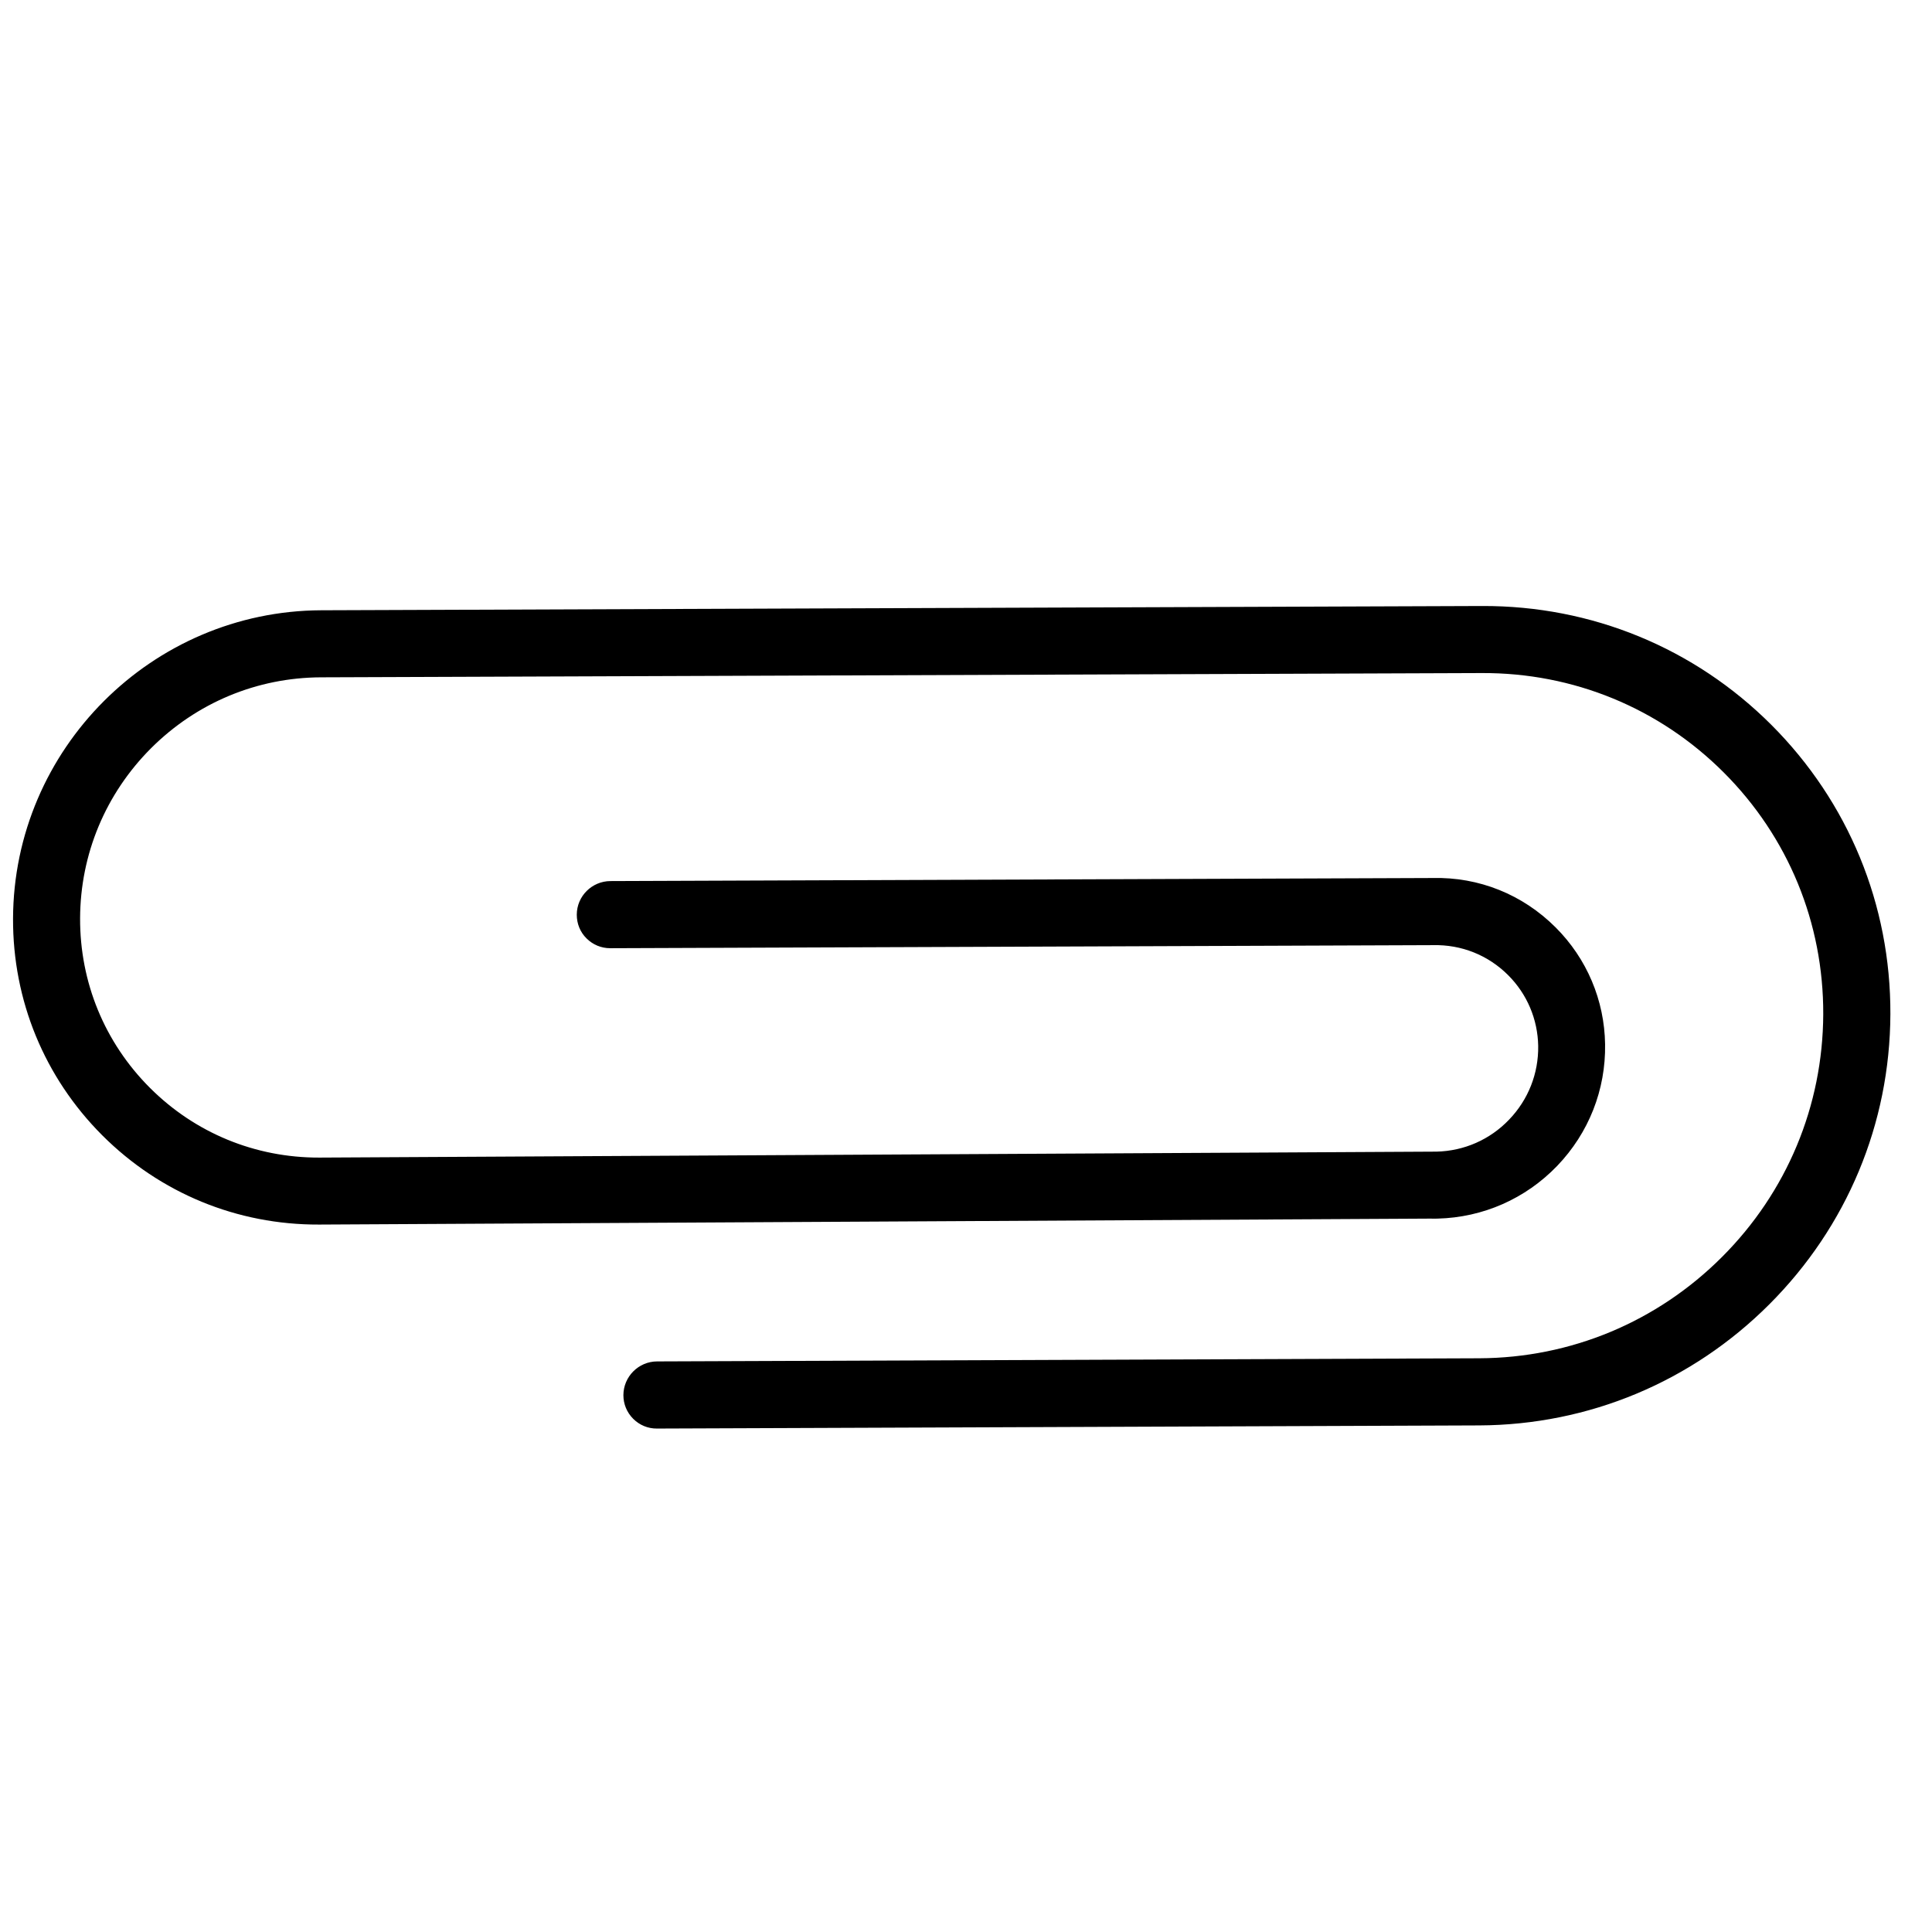 <svg width="24" height="24" viewBox="0 0 24 24" fill="none" xmlns="http://www.w3.org/2000/svg">
<g clip-path="url(#clip0_4747_50027)">
<path d="M1.27 14.103C0.552 13.384 0.158 12.428 0.162 11.41C0.17 9.306 1.887 7.589 3.991 7.581L18.411 7.528C19.77 7.523 21.047 8.047 22.005 9.005C22.962 9.963 23.488 11.239 23.483 12.598C23.478 13.958 22.944 15.238 21.979 16.203C21.014 17.168 19.734 17.701 18.375 17.707L8.16 17.746C8.049 17.747 7.944 17.703 7.866 17.625C7.787 17.546 7.744 17.442 7.744 17.331C7.745 17.101 7.932 16.913 8.162 16.912L18.377 16.873C19.514 16.868 20.584 16.422 21.391 15.615C22.198 14.808 22.644 13.738 22.649 12.6C22.653 11.464 22.214 10.397 21.413 9.596C20.612 8.795 19.545 8.356 18.407 8.361L3.988 8.414C3.191 8.417 2.442 8.73 1.876 9.295C1.311 9.861 0.998 10.611 0.995 11.407C0.992 12.203 1.3 12.951 1.862 13.513C2.424 14.075 3.171 14.382 3.966 14.38C3.966 14.38 17.828 14.307 17.845 14.306C18.188 14.298 18.509 14.157 18.746 13.909C18.985 13.661 19.113 13.335 19.108 12.993C19.102 12.661 18.97 12.349 18.735 12.114C18.486 11.865 18.155 11.733 17.803 11.741L7.58 11.779C7.469 11.779 7.365 11.736 7.286 11.657C7.207 11.579 7.165 11.475 7.165 11.363C7.165 11.133 7.353 10.946 7.583 10.945L17.797 10.907C18.372 10.893 18.915 11.111 19.325 11.521C19.712 11.908 19.931 12.424 19.939 12.972C19.948 13.537 19.737 14.073 19.344 14.483C18.951 14.891 18.423 15.124 17.858 15.138C17.831 15.139 17.802 15.139 17.772 15.138L3.963 15.212C2.946 15.216 1.989 14.822 1.27 14.103Z" fill="black"/>
</g>
<defs>
<clipPath id="clip0_4747_50027">
<rect width="24" height="24" fill="white"/>
</clipPath>
</defs>
</svg>
